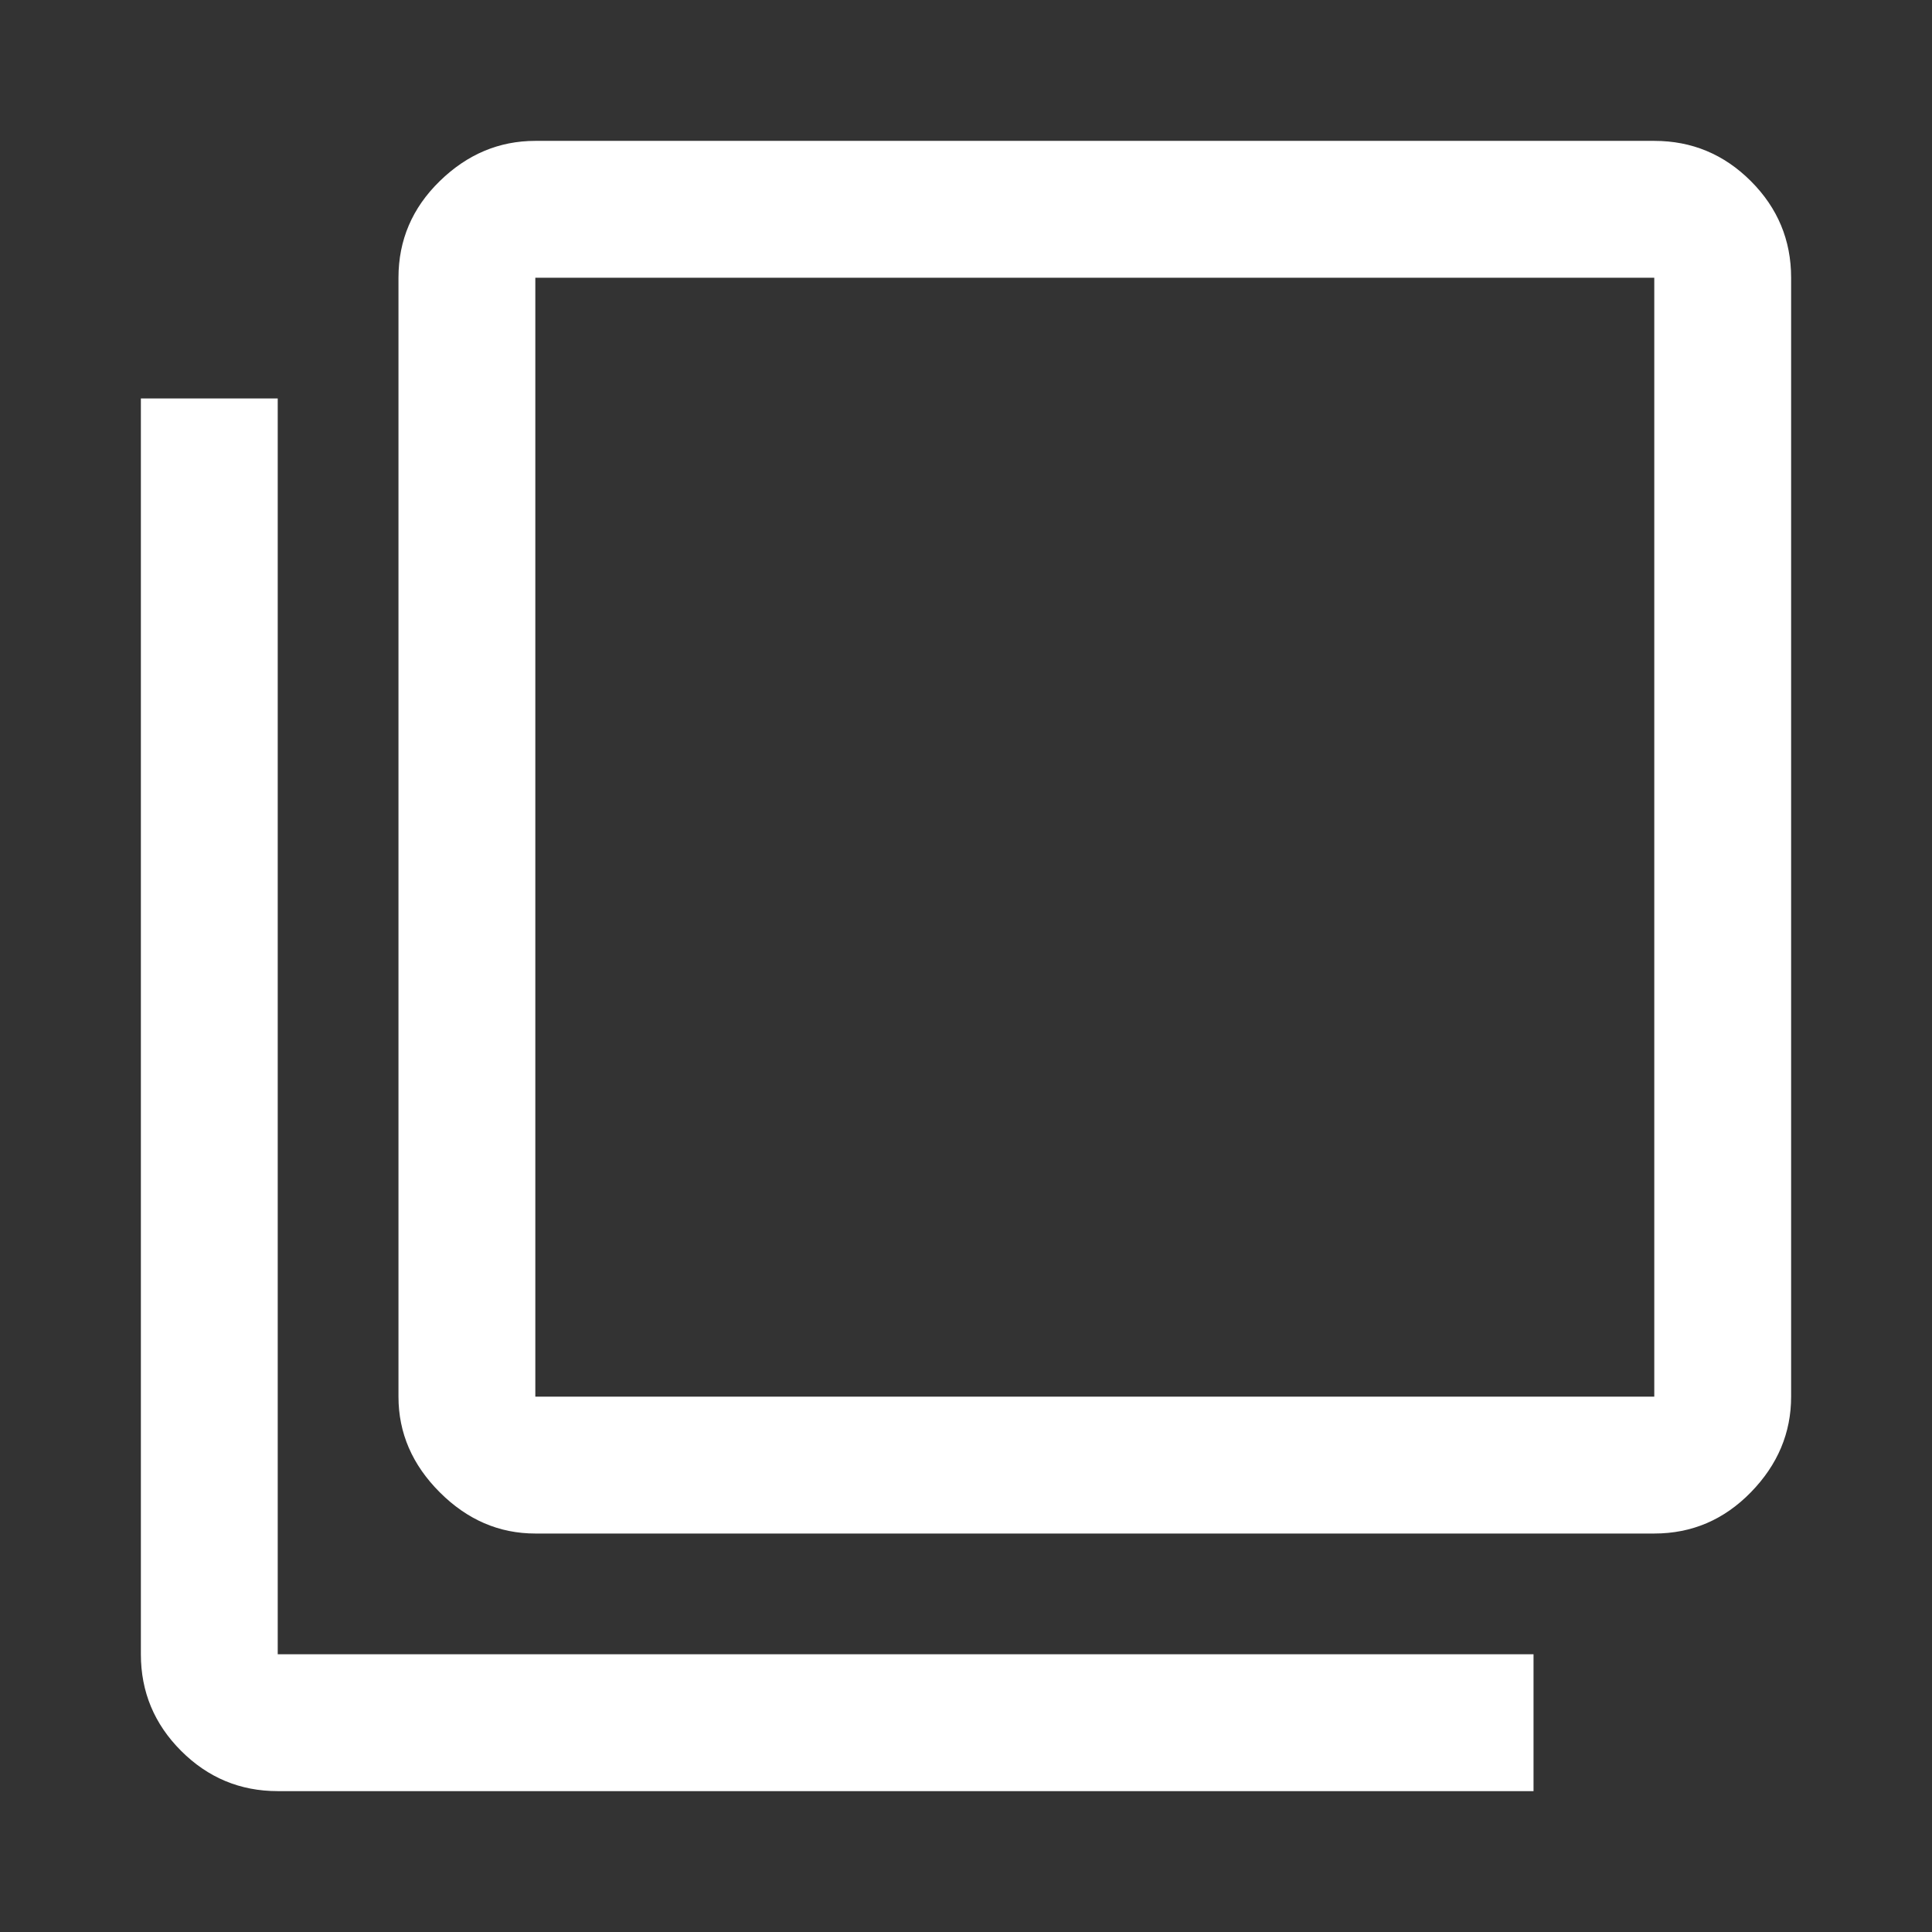 <svg xmlns="http://www.w3.org/2000/svg" height="48" width="48"><rect width="100%" height="100%" fill="#333333" stroke="none"/><path fill="#FFFFFF" d="M13.3 38.1Q11.95 38.1 10.925 37.075Q9.9 36.05 9.9 34.7V6.9Q9.9 5.5 10.925 4.5Q11.95 3.5 13.3 3.5H41.1Q42.5 3.5 43.5 4.5Q44.5 5.5 44.5 6.9V34.7Q44.5 36.05 43.5 37.075Q42.5 38.1 41.1 38.1ZM13.3 34.7H41.1Q41.1 34.7 41.1 34.7Q41.1 34.7 41.1 34.7V6.9Q41.1 6.9 41.1 6.9Q41.1 6.9 41.1 6.9H13.3Q13.3 6.9 13.3 6.9Q13.3 6.9 13.3 6.9V34.7Q13.3 34.7 13.3 34.7Q13.3 34.7 13.3 34.7ZM6.9 44.5Q5.5 44.5 4.5 43.5Q3.5 42.5 3.5 41.1V9.9H6.9V41.1Q6.9 41.1 6.9 41.1Q6.9 41.1 6.9 41.1H38.1V44.5ZM13.3 6.9Q13.3 6.9 13.3 6.9Q13.3 6.9 13.3 6.9V34.7Q13.3 34.7 13.3 34.7Q13.3 34.7 13.3 34.7Q13.3 34.7 13.3 34.7Q13.3 34.7 13.3 34.7V6.9Q13.3 6.9 13.3 6.9Q13.3 6.9 13.3 6.9Z"/></svg>